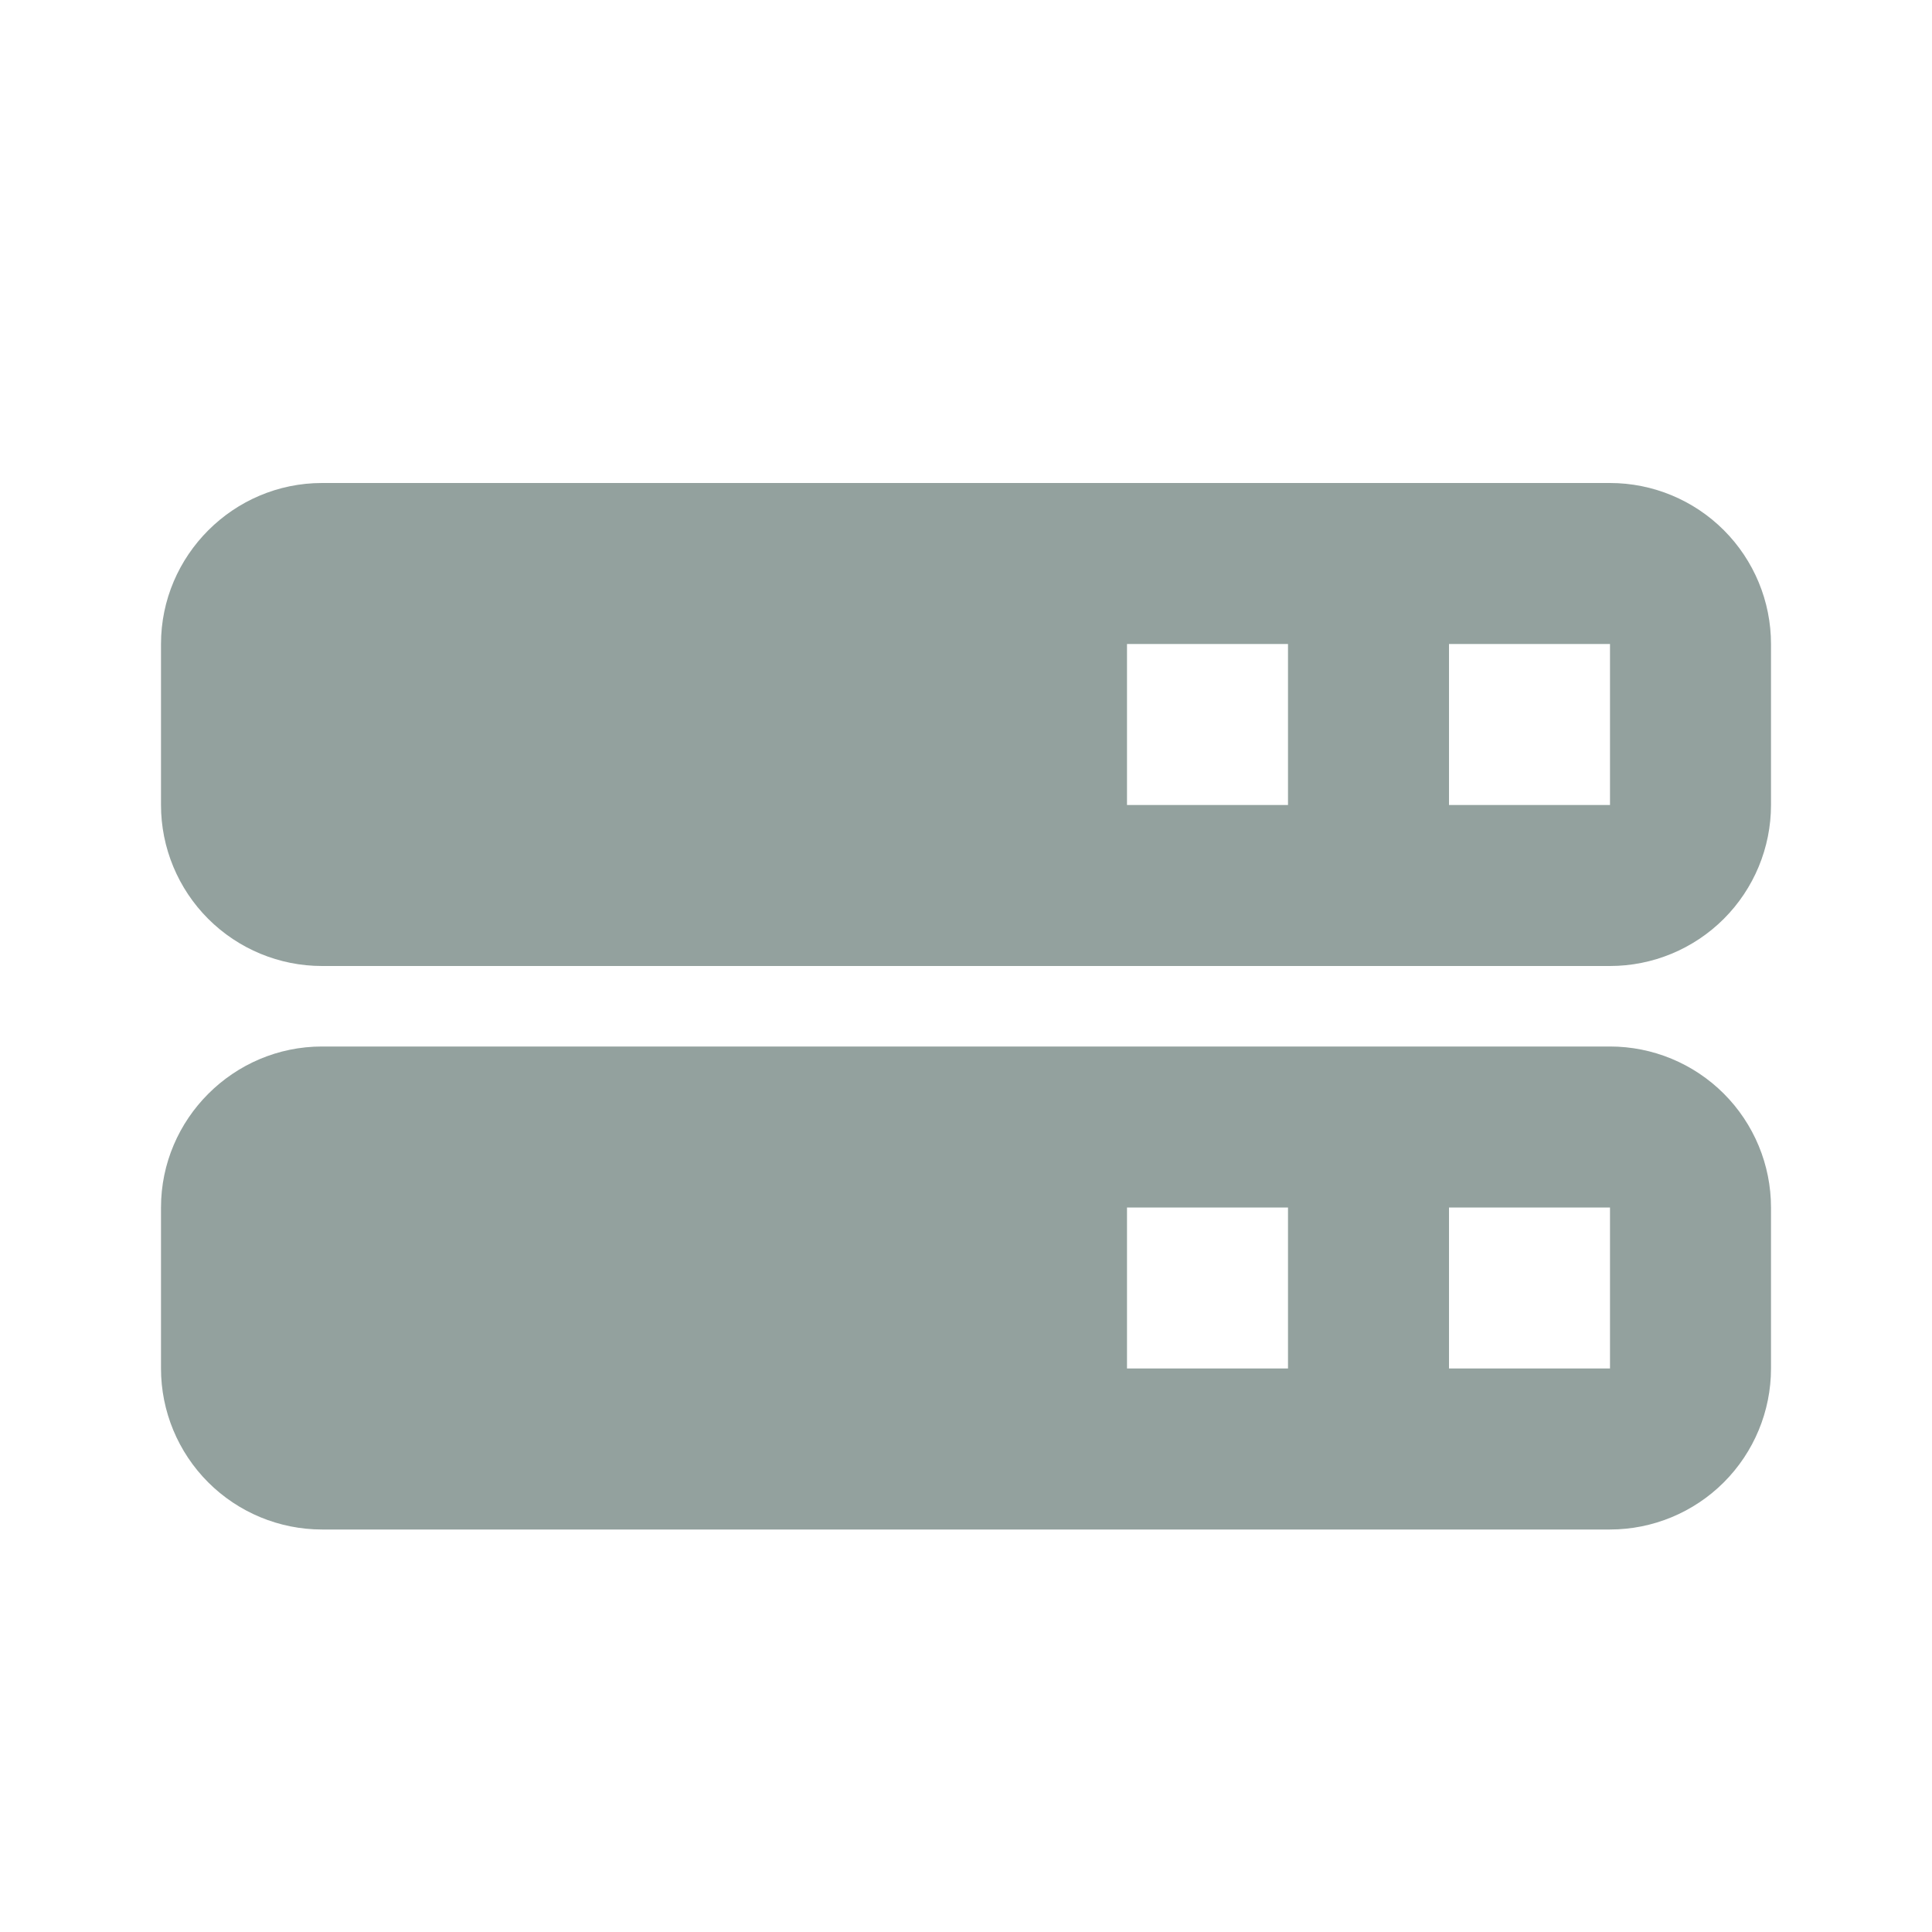 <svg width="24" height="24" viewBox="0 0 24 24" fill="none" xmlns="http://www.w3.org/2000/svg">
<path d="M2 8C2 6.9 2.9 6 4 6H20C20.53 6 21.039 6.211 21.414 6.586C21.789 6.961 22 7.47 22 8V10C22 10.53 21.789 11.039 21.414 11.414C21.039 11.789 20.53 12 20 12H4C3.47 12 2.961 11.789 2.586 11.414C2.211 11.039 2 10.53 2 10V8ZM2 15C2 13.9 2.9 13 4 13H20C20.53 13 21.039 13.211 21.414 13.586C21.789 13.961 22 14.47 22 15V17C22 17.53 21.789 18.039 21.414 18.414C21.039 18.789 20.53 19 20 19H4C3.47 19 2.961 18.789 2.586 18.414C2.211 18.039 2 17.53 2 17V15ZM14 8V10H16V8H14ZM18 8V10H20V8H18ZM14 15V17H16V15H14ZM18 15V17H20V15H18Z" fill="#93A19E"/>
</svg>
